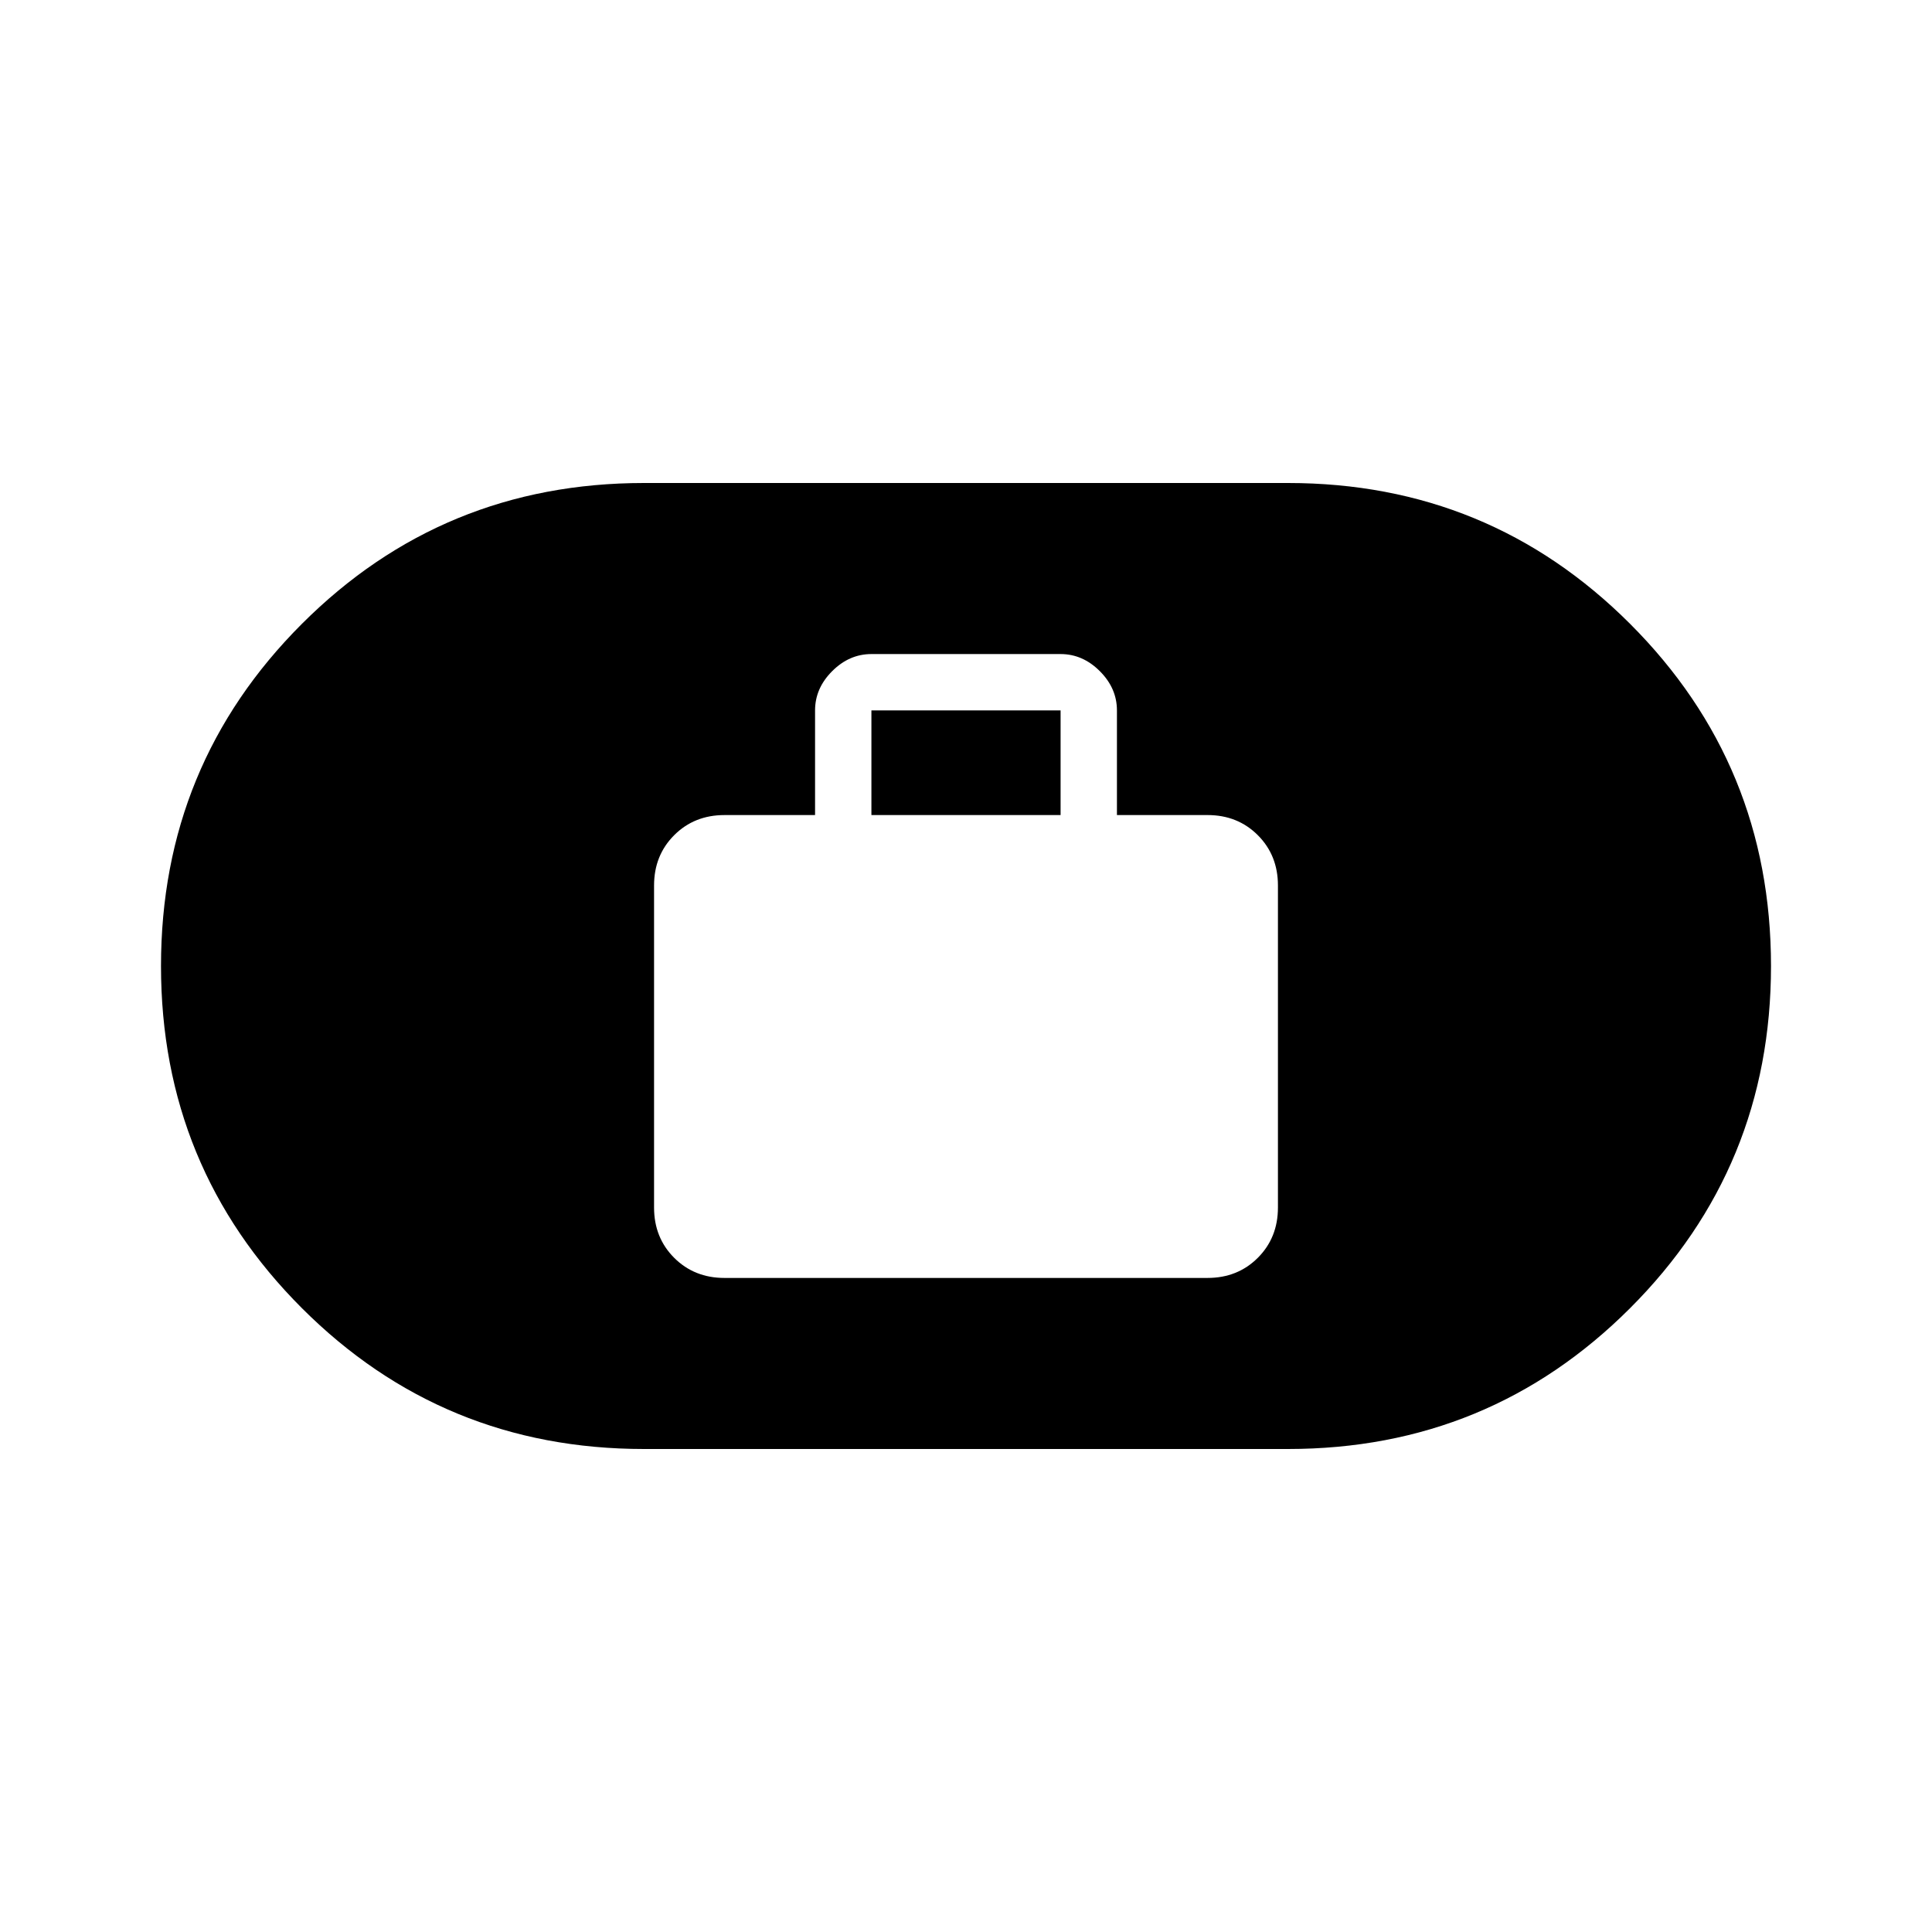 <svg xmlns="http://www.w3.org/2000/svg" width="48" height="48" viewBox="0 0 48 48"><path d="M18 31.75h12q.75 0 1.25-.5t.5-1.25v-8q0-.75-.5-1.25t-1.25-.5h-2.25v-2.6q0-.55-.425-.975-.425-.425-.975-.425h-4.7q-.55 0-.975.425-.425.425-.425.975v2.6H18q-.75 0-1.25.5t-.5 1.25v8q0 .75.5 1.25t1.25.5Zm3.65-11.5v-2.6h4.7v2.6ZM16 36q-5 0-8.5-3.5T4 24q0-5 3.5-8.5T16 12h16q5 0 8.5 3.5T44 24q0 5-3.5 8.5T32 36Z"/></svg>